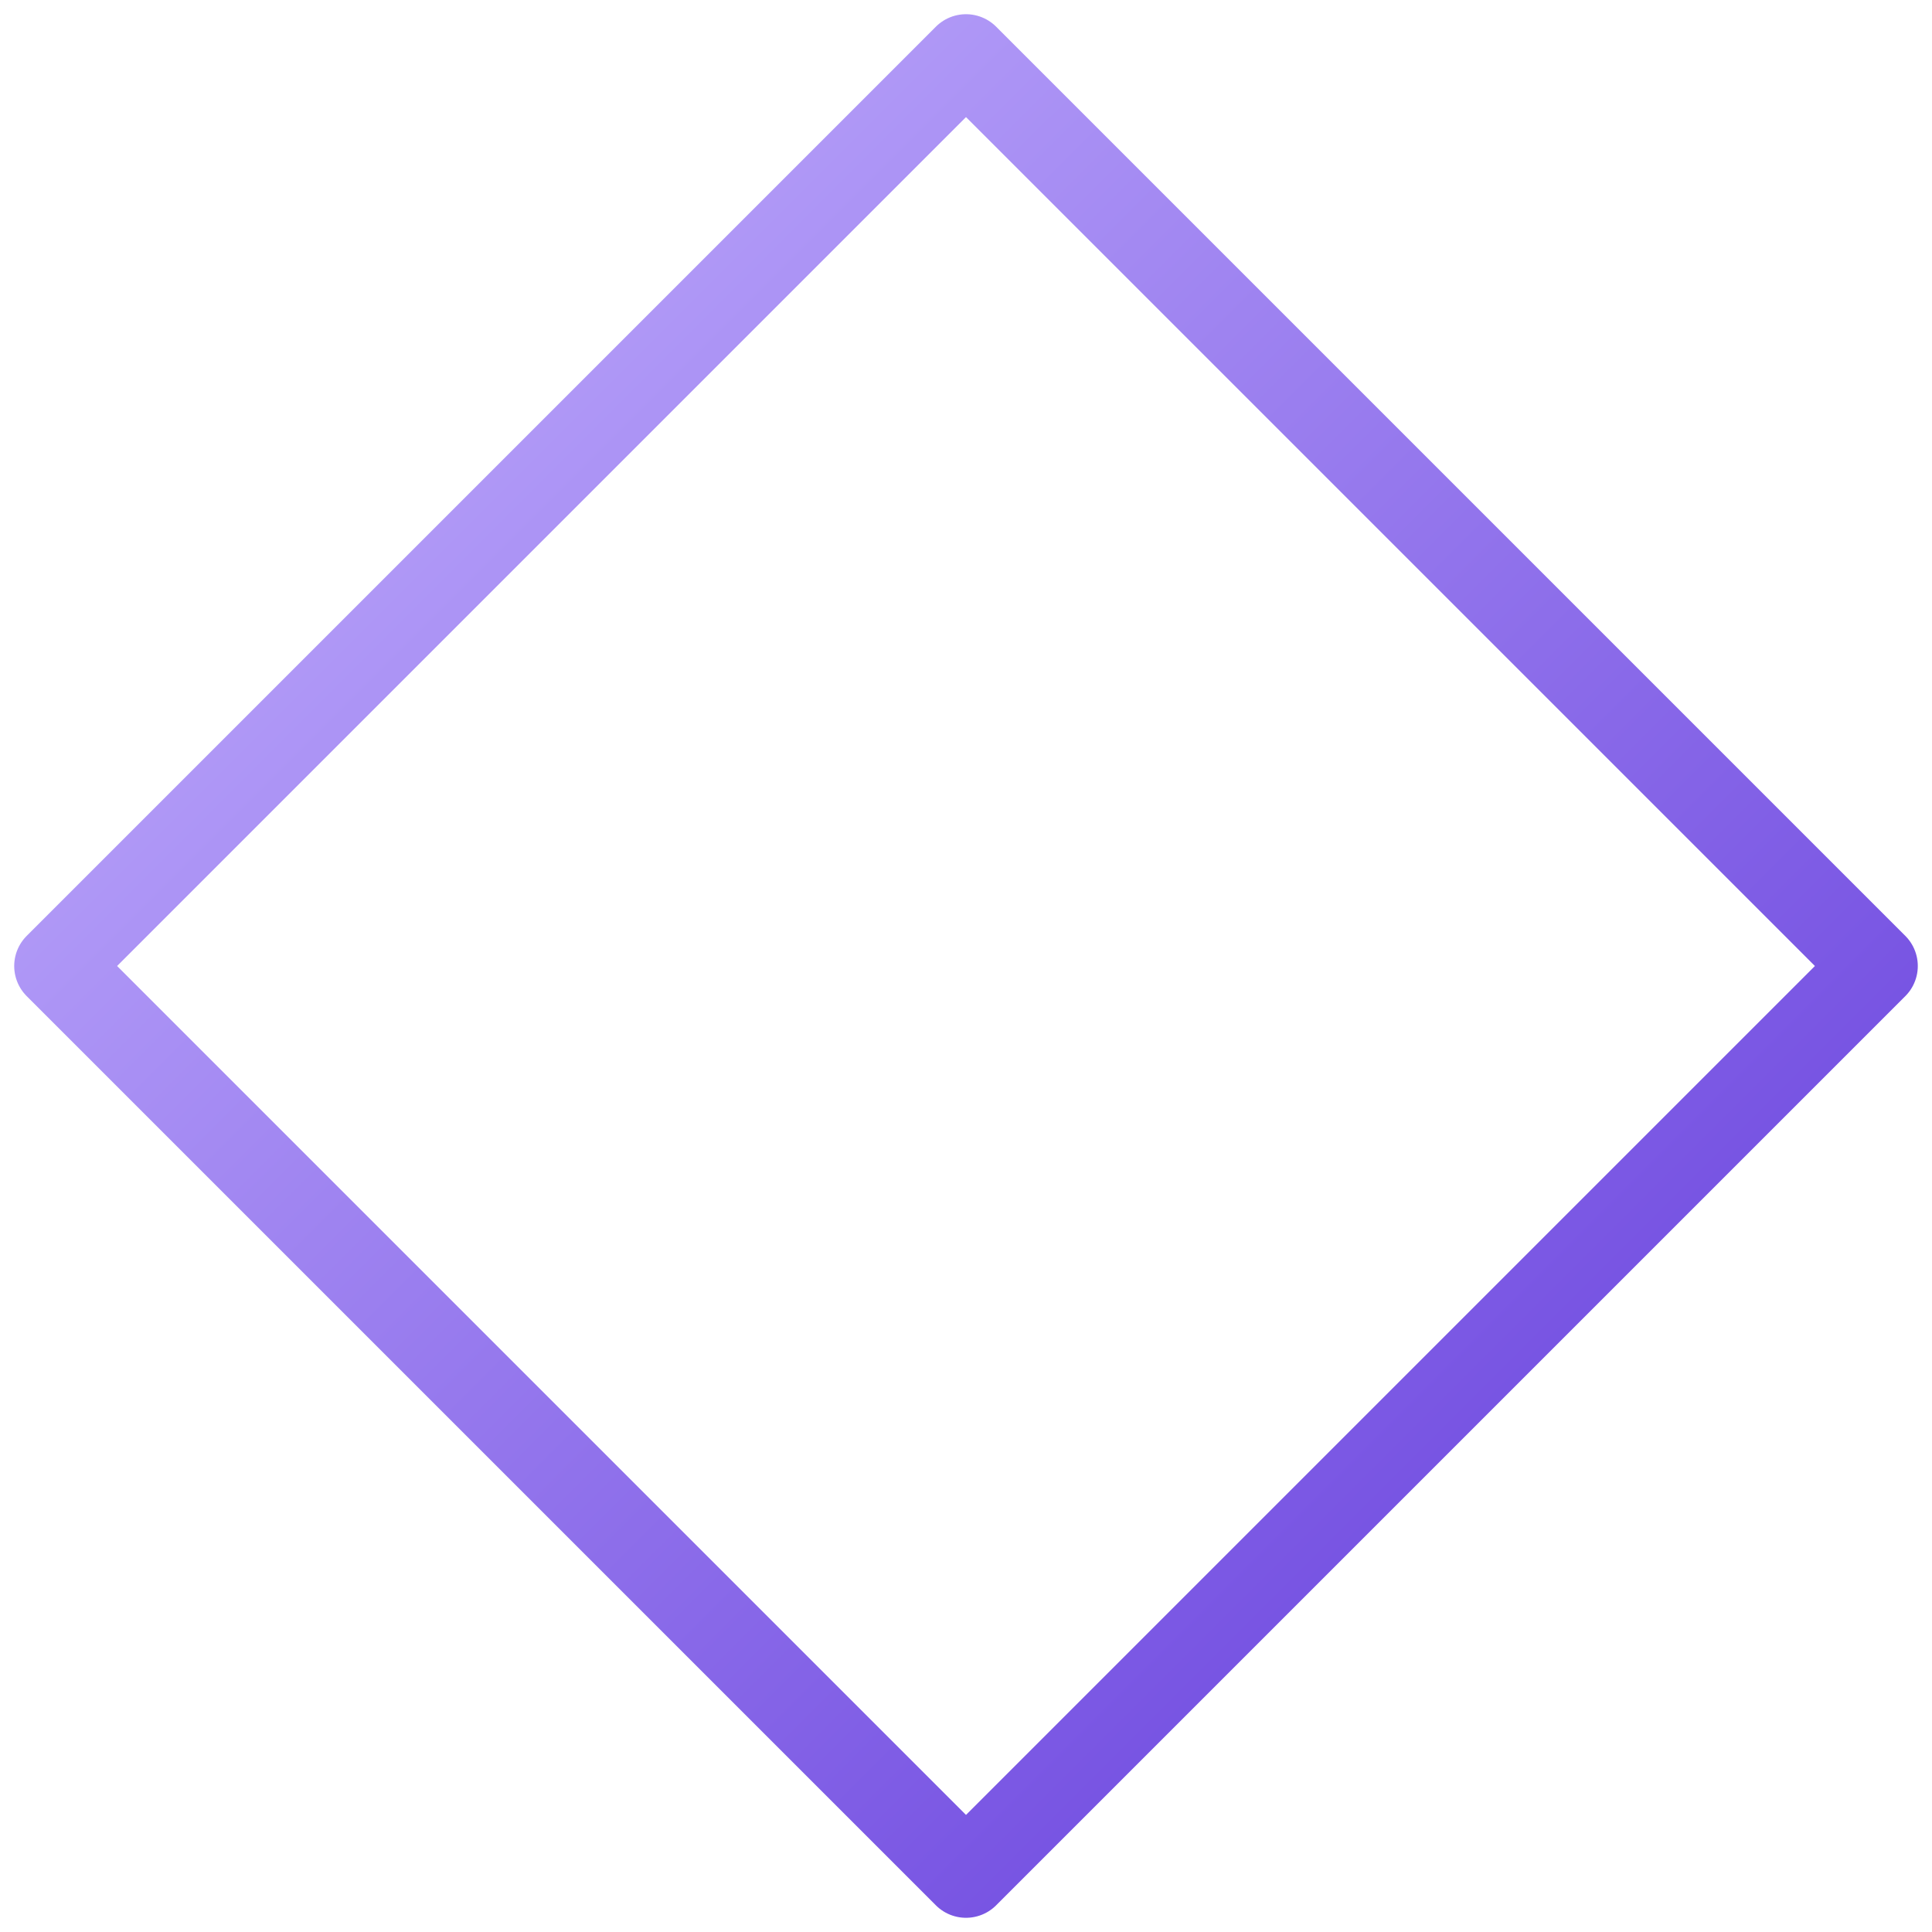 <svg width="34" height="34" viewBox="0 0 34 34" fill="none" xmlns="http://www.w3.org/2000/svg">
<path d="M17 1L33 17L17 33L1 17L17 1Z" stroke="url(#paint0_linear_569_8231)" stroke-width="1.5" stroke-linejoin="round"/>
<defs>
<linearGradient id="paint0_linear_569_8231" x1="1" y1="1" x2="33" y2="33" gradientUnits="userSpaceOnUse">
<stop stop-color="#C7B5FF"/>
<stop offset="1" stop-color="#6037DA"/>
</linearGradient>
</defs>
</svg>
